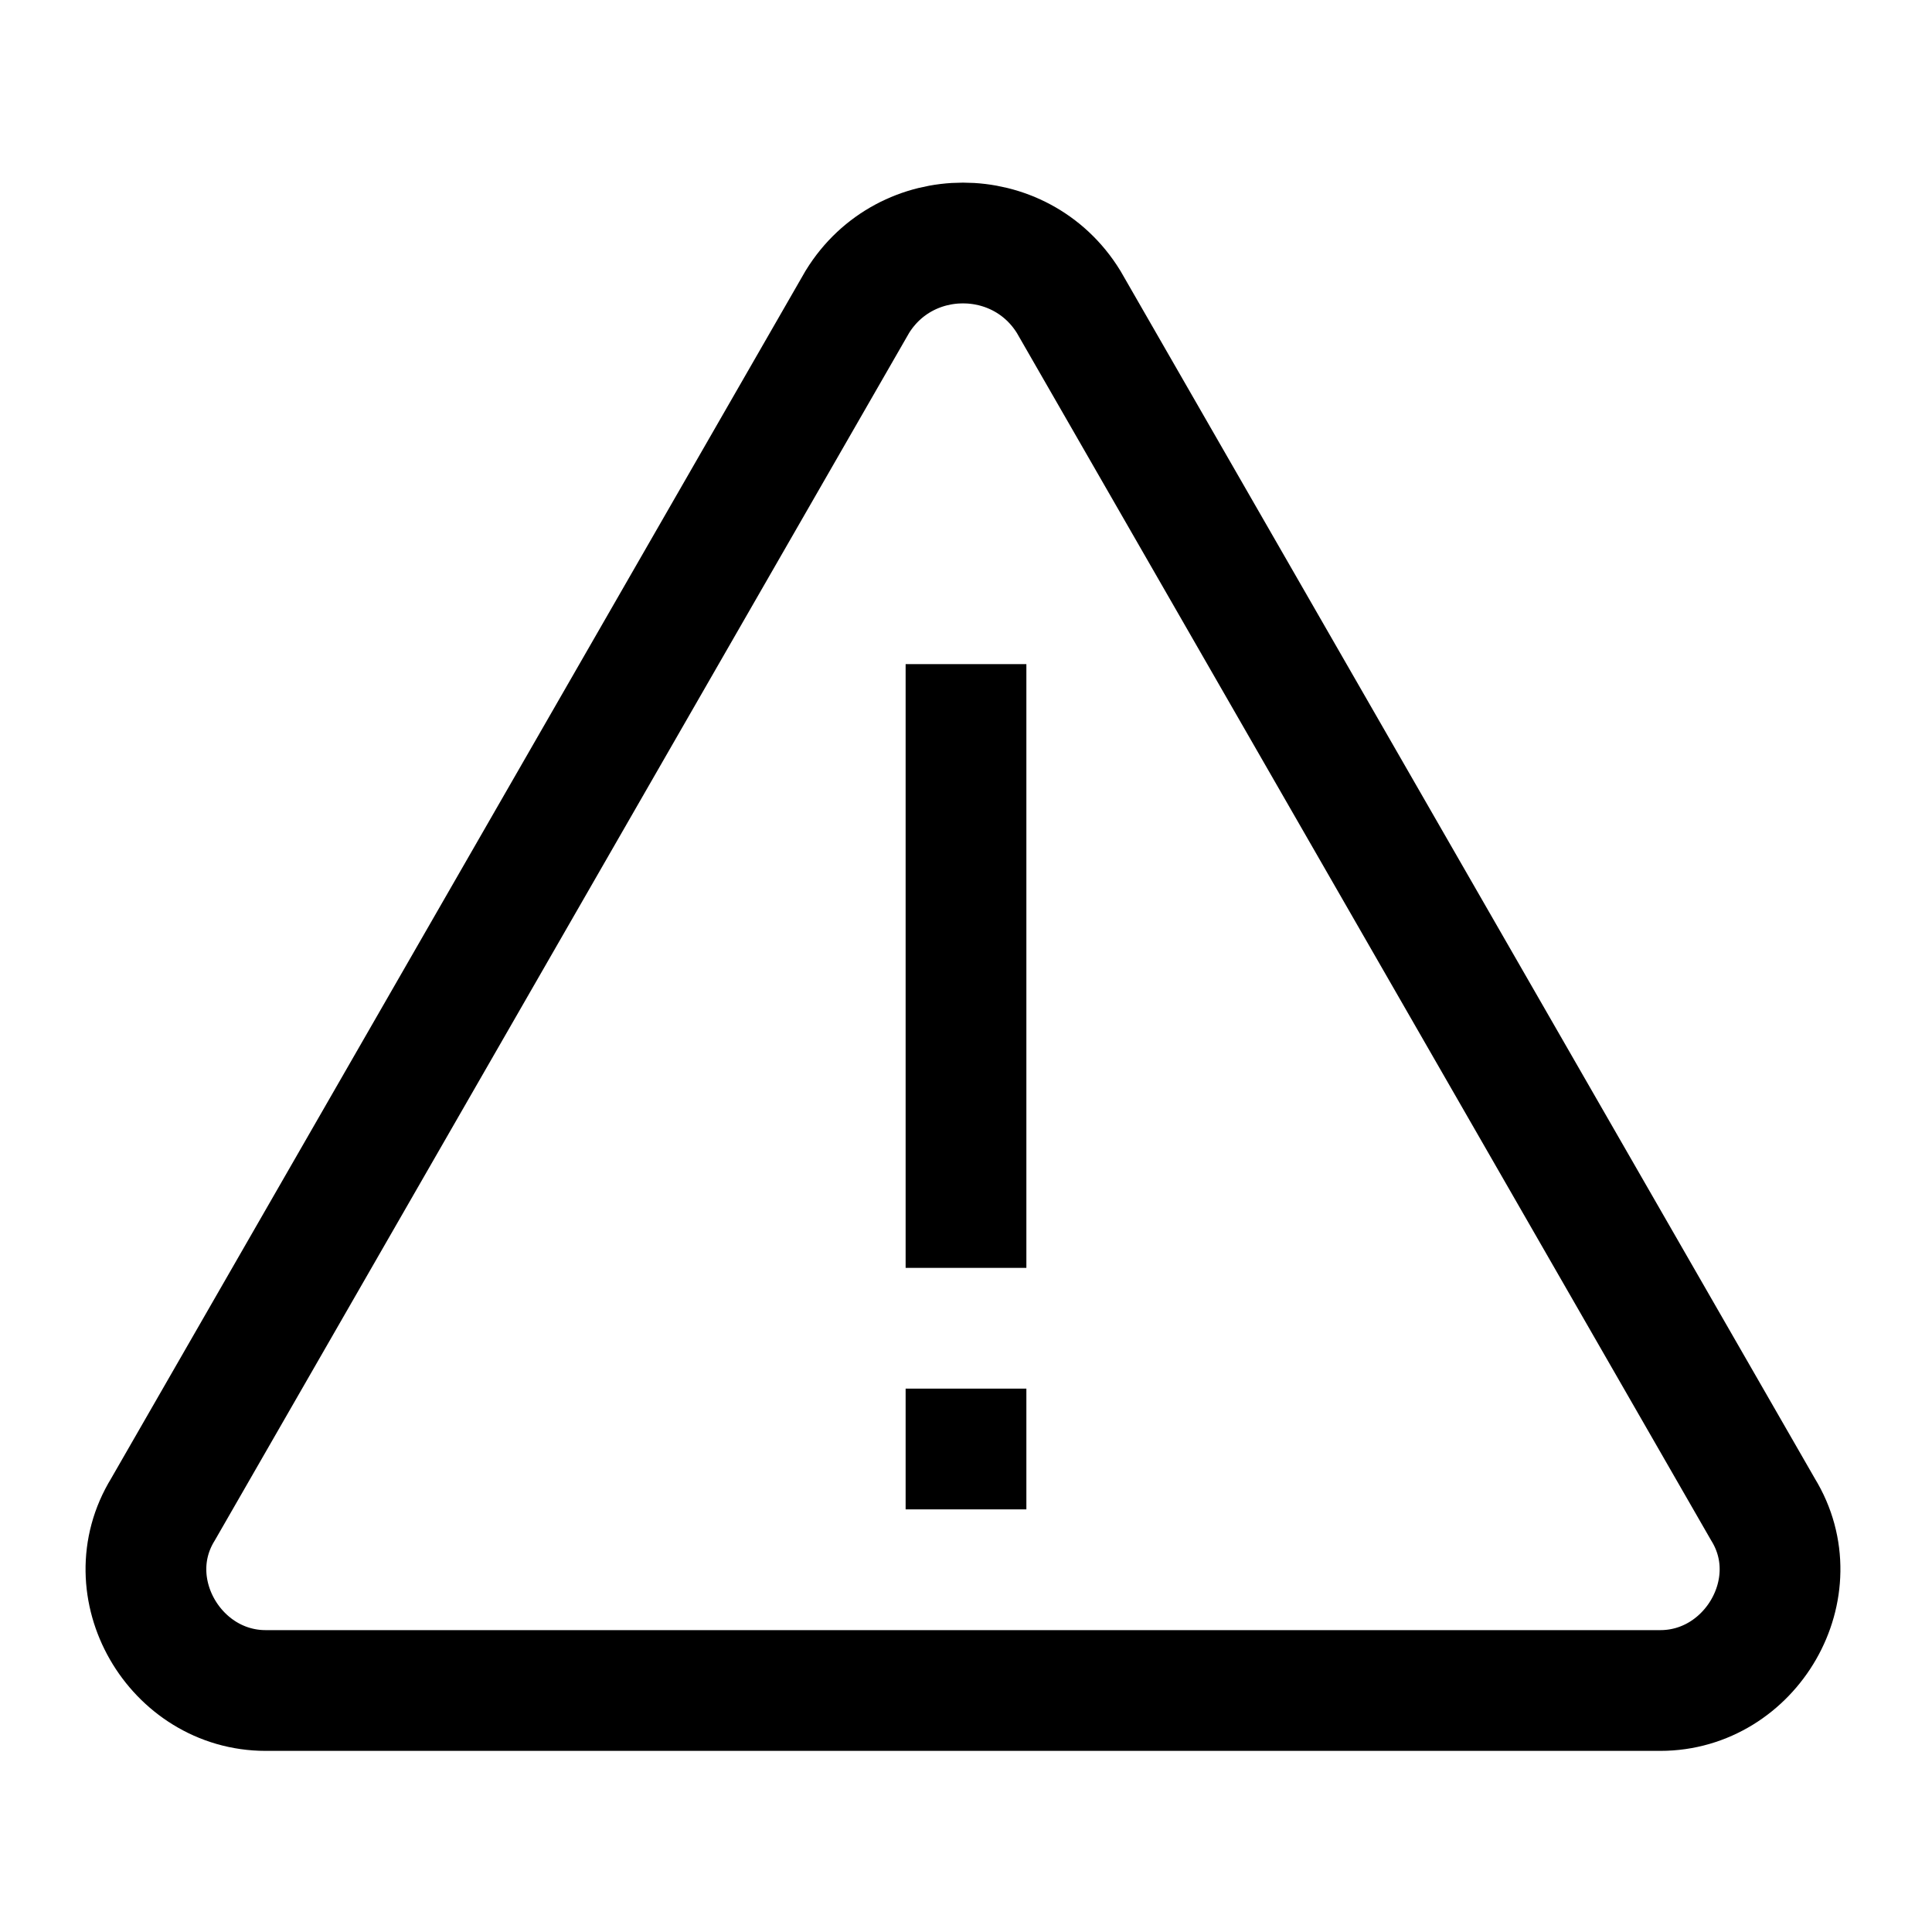 <?xml version="1.0" encoding="utf-8"?>
<!-- Generator: Adobe Illustrator 21.1.0, SVG Export Plug-In . SVG Version: 6.00 Build 0)  -->
<svg version="1.1" id="Layer_1" xmlns="http://www.w3.org/2000/svg" xmlns:xlink="http://www.w3.org/1999/xlink" x="0px" y="0px"
	 viewBox="0 0 32 32" style="enable-background:new 0 0 32 32;" xml:space="preserve">
<style type="text/css">
	.st0{fill:none;stroke:#000000;stroke-width:2;stroke-miterlimit:10;}
</style>
<path class="st0" d="M14.2,5L2.7,25c-0.8,1.3,0.2,3,1.7,3h23.1c1.5,0,2.5-1.7,1.7-3L17.7,5C16.9,3.7,15,3.7,14.2,5z"/>
<line class="st0" x1="16" y1="11" x2="16" y2="21"/>
<line class="st0" x1="16" y1="23" x2="16" y2="25"/>
</svg>
